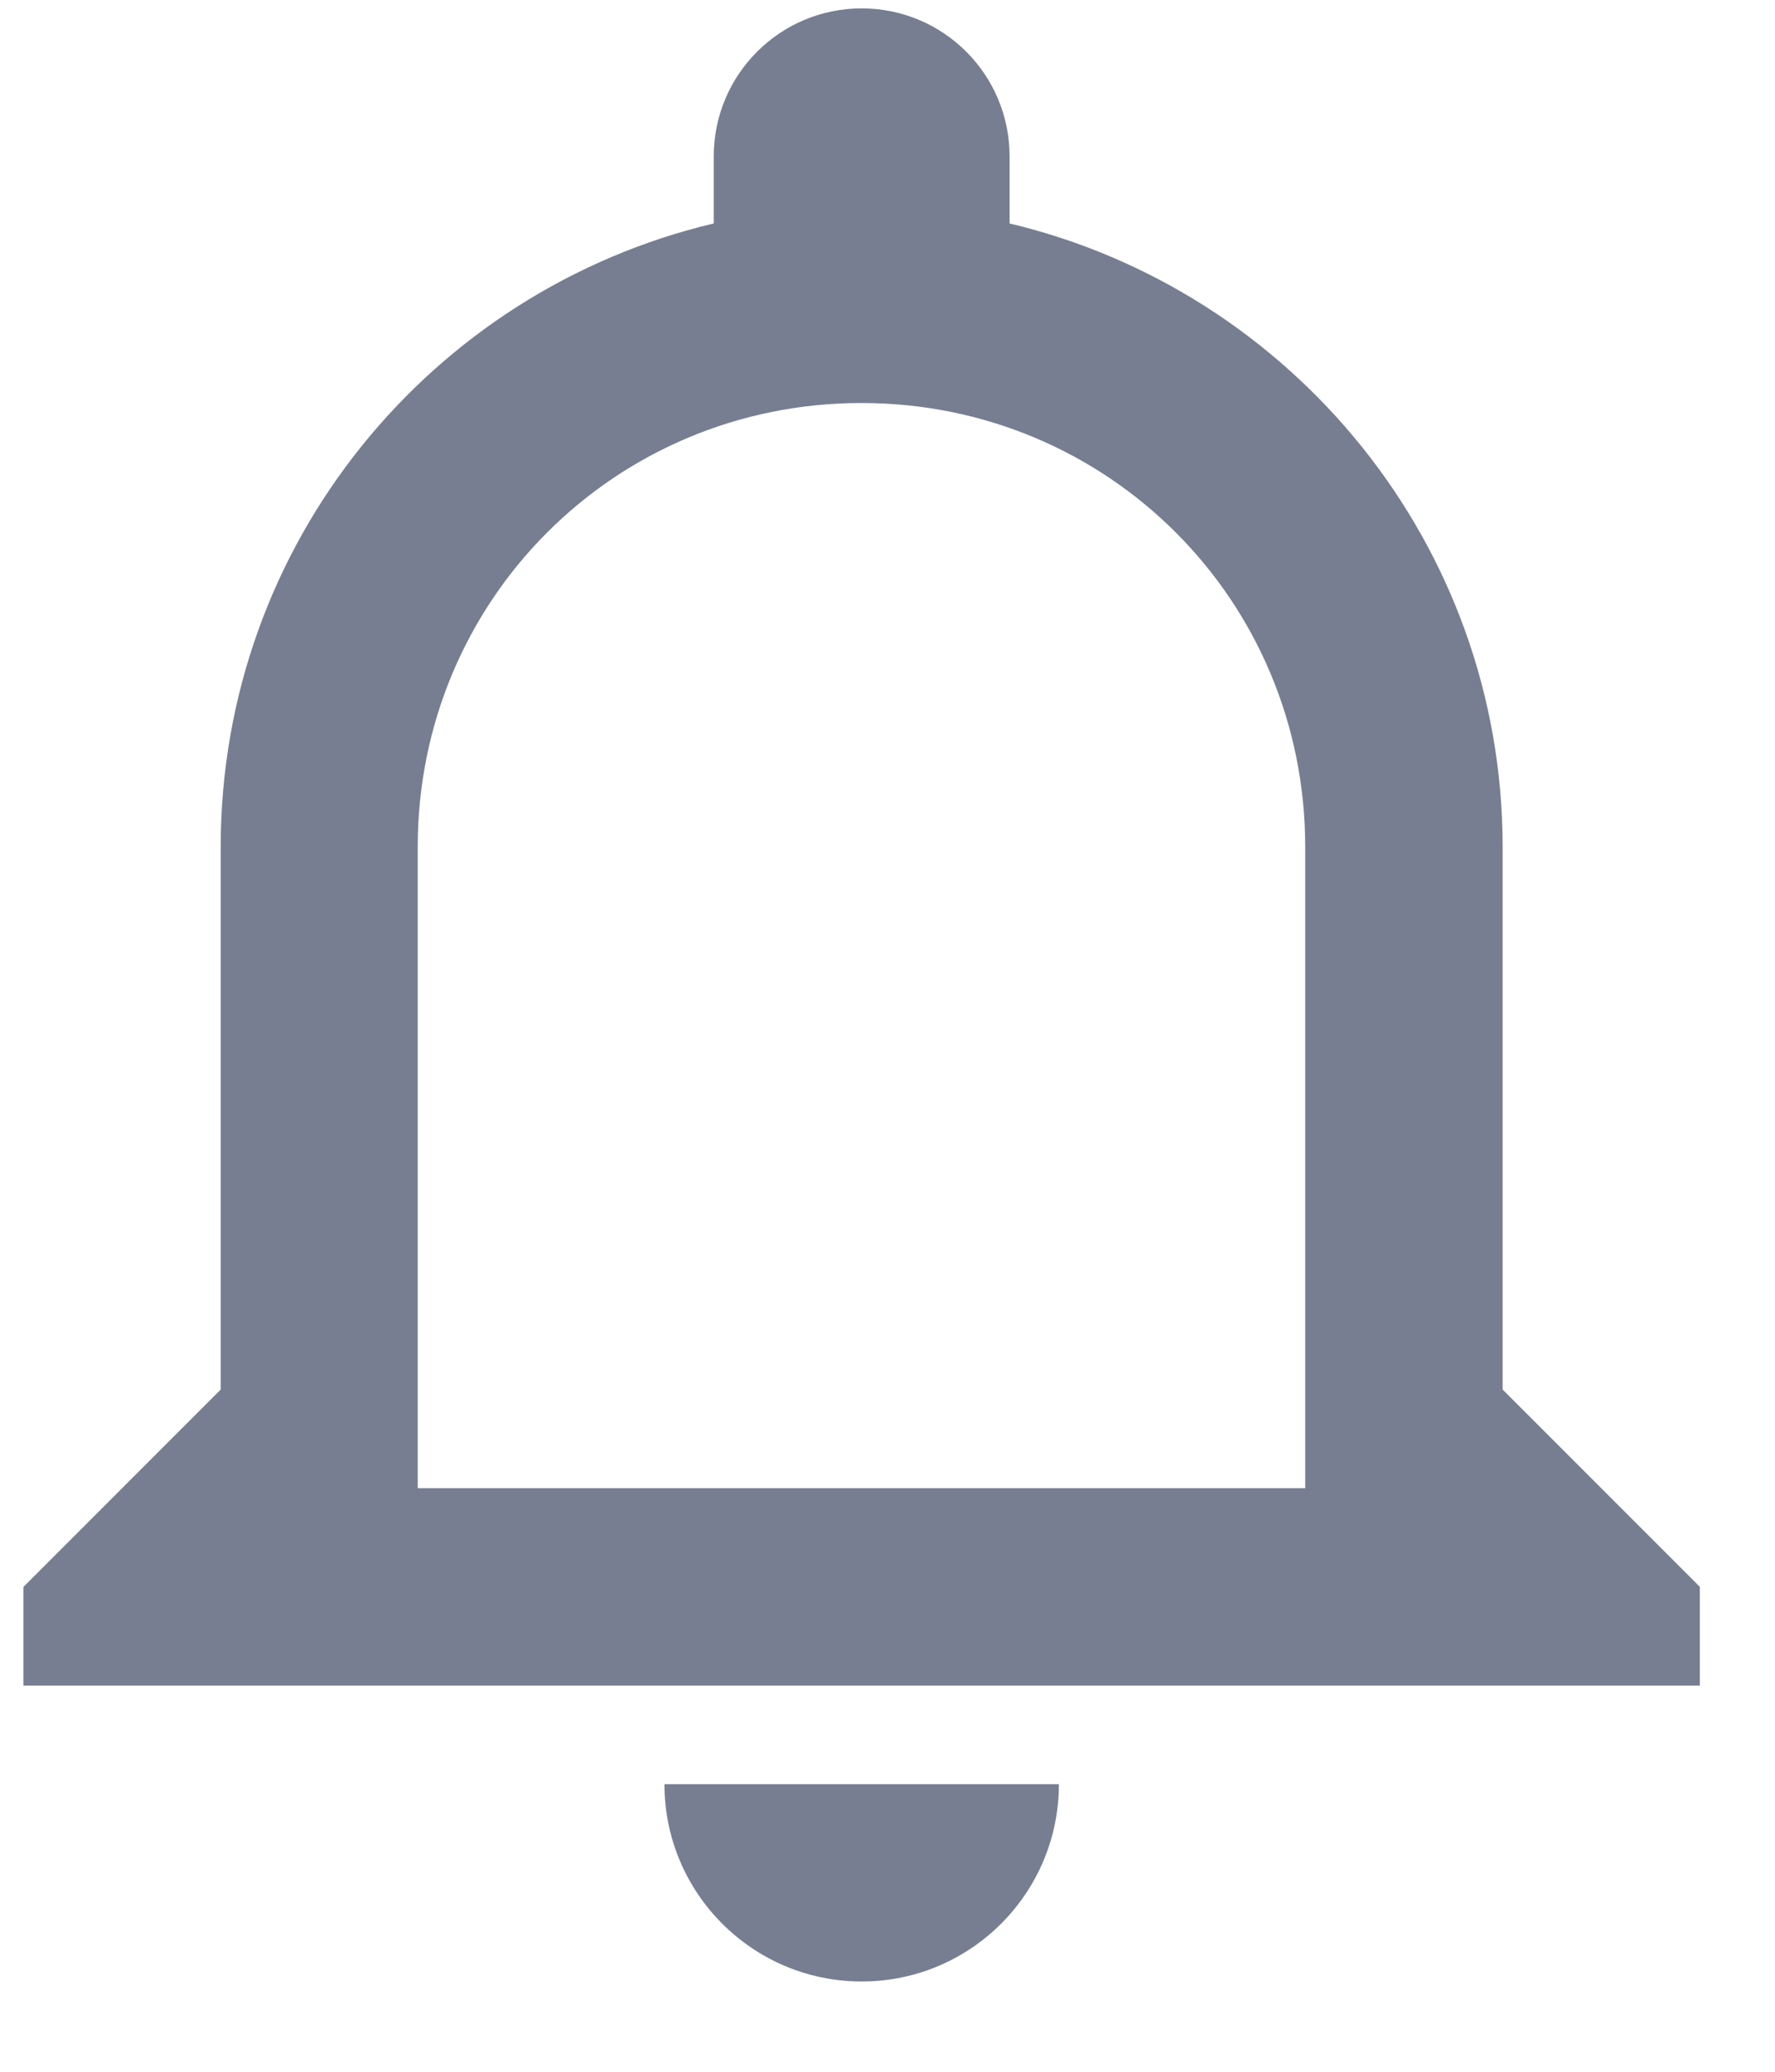 <svg width="18" height="21" viewBox="0 0 18 21" fill="none" xmlns="http://www.w3.org/2000/svg">
<path fill-rule="evenodd" clip-rule="evenodd" d="M13.236 15.085H4.236V8.585C4.236 6.085 6.236 4.085 8.736 4.085C11.236 4.085 13.236 6.085 13.236 8.585V15.085ZM15.238 14.085V8.585C15.238 5.515 13.098 2.945 10.238 2.265V1.585C10.238 0.756 9.567 0.085 8.738 0.085C7.91 0.085 7.238 0.756 7.238 1.585V2.265C4.368 2.945 2.238 5.515 2.238 8.585V14.085L0.238 16.085V17.085H17.238V16.085L15.238 14.085ZM8.738 20.085C9.843 20.085 10.738 19.189 10.738 18.085H6.738C6.738 19.189 7.634 20.085 8.738 20.085Z" fill="#777E91"/>
</svg>
